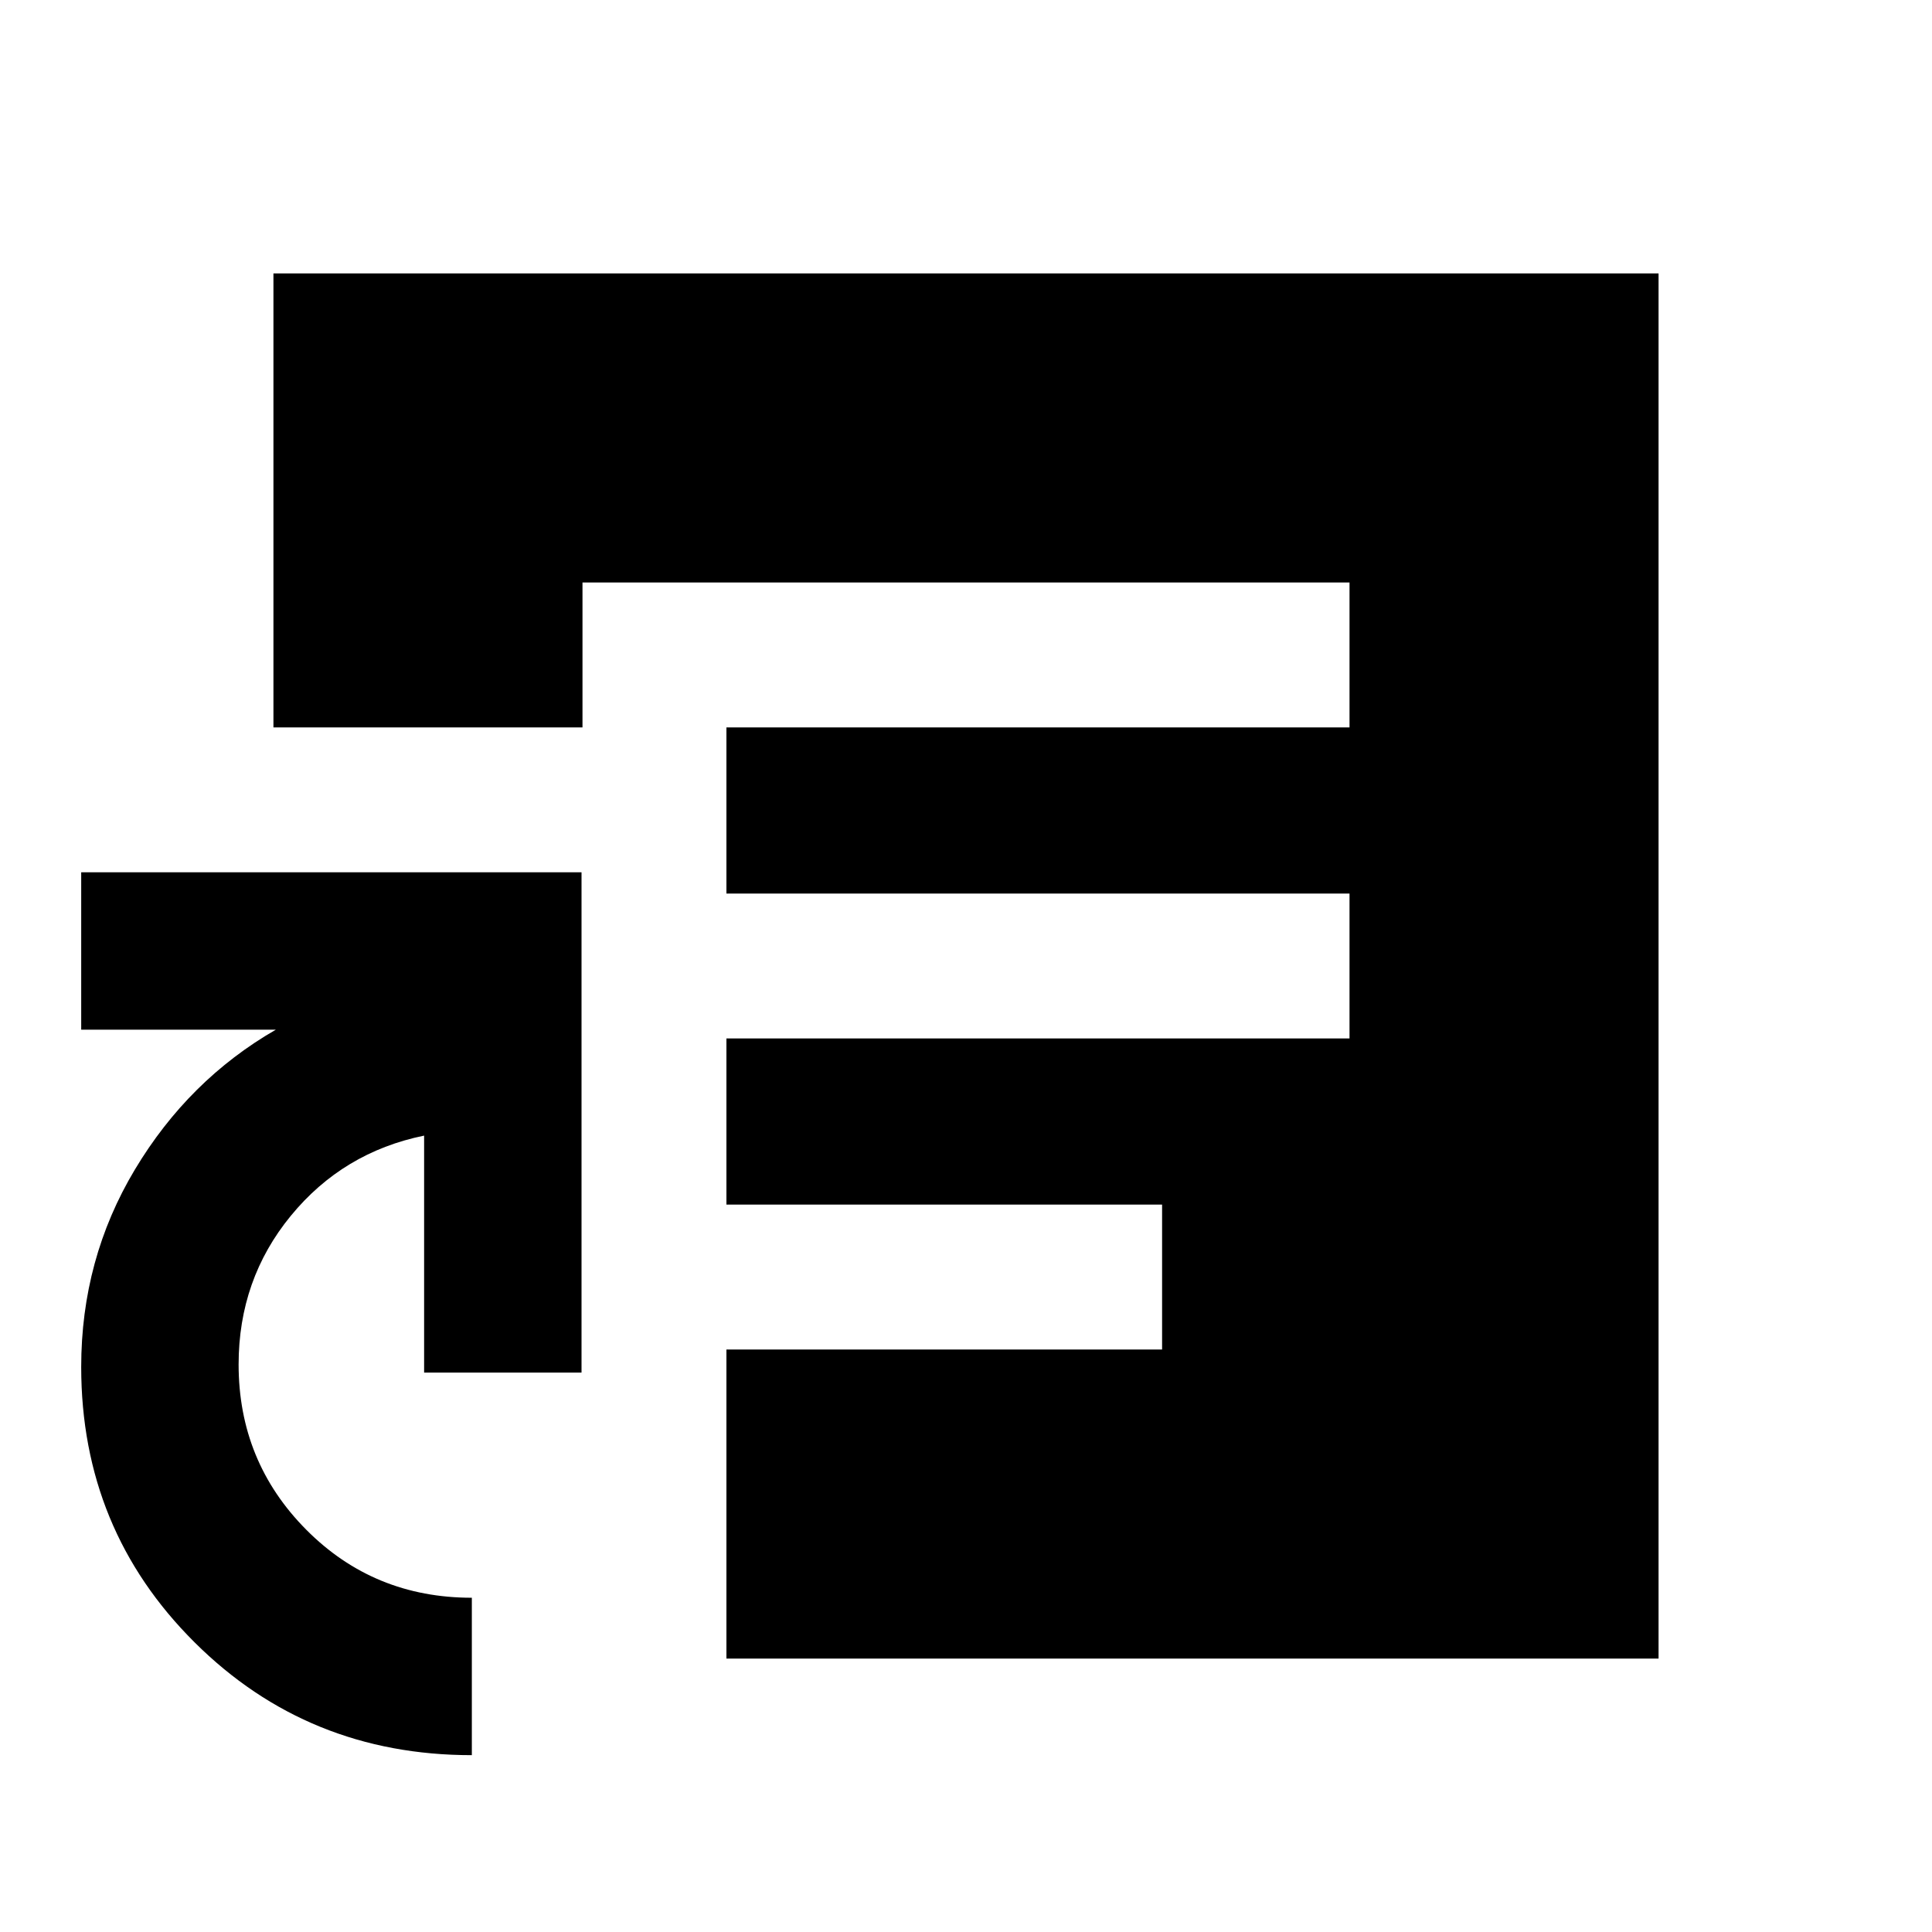 <svg xmlns="http://www.w3.org/2000/svg" viewBox="0 -960 960 960"><path d="M234.456-87.87q-81.434 0-137.771-56.058-56.337-56.059-56.337-136.854 0-53.566 26.684-98.087 26.685-44.522 70.011-69.479H40.348v-78.217h248.609v248.609h-78.218v-117.761q-40.326 8.239-66.25 39.862t-25.924 73.833q0 48.269 33.582 82.102 33.581 33.833 82.309 33.833v78.218Zm54.979-510.695h381.13v-72h-381.13v72Zm71.522 462.696v-153.566h216.478v-72H360.957V-444h309.608v-72H360.957v-82.565H135.869v-225.566h688.262v688.262H360.957Z"/></svg>
